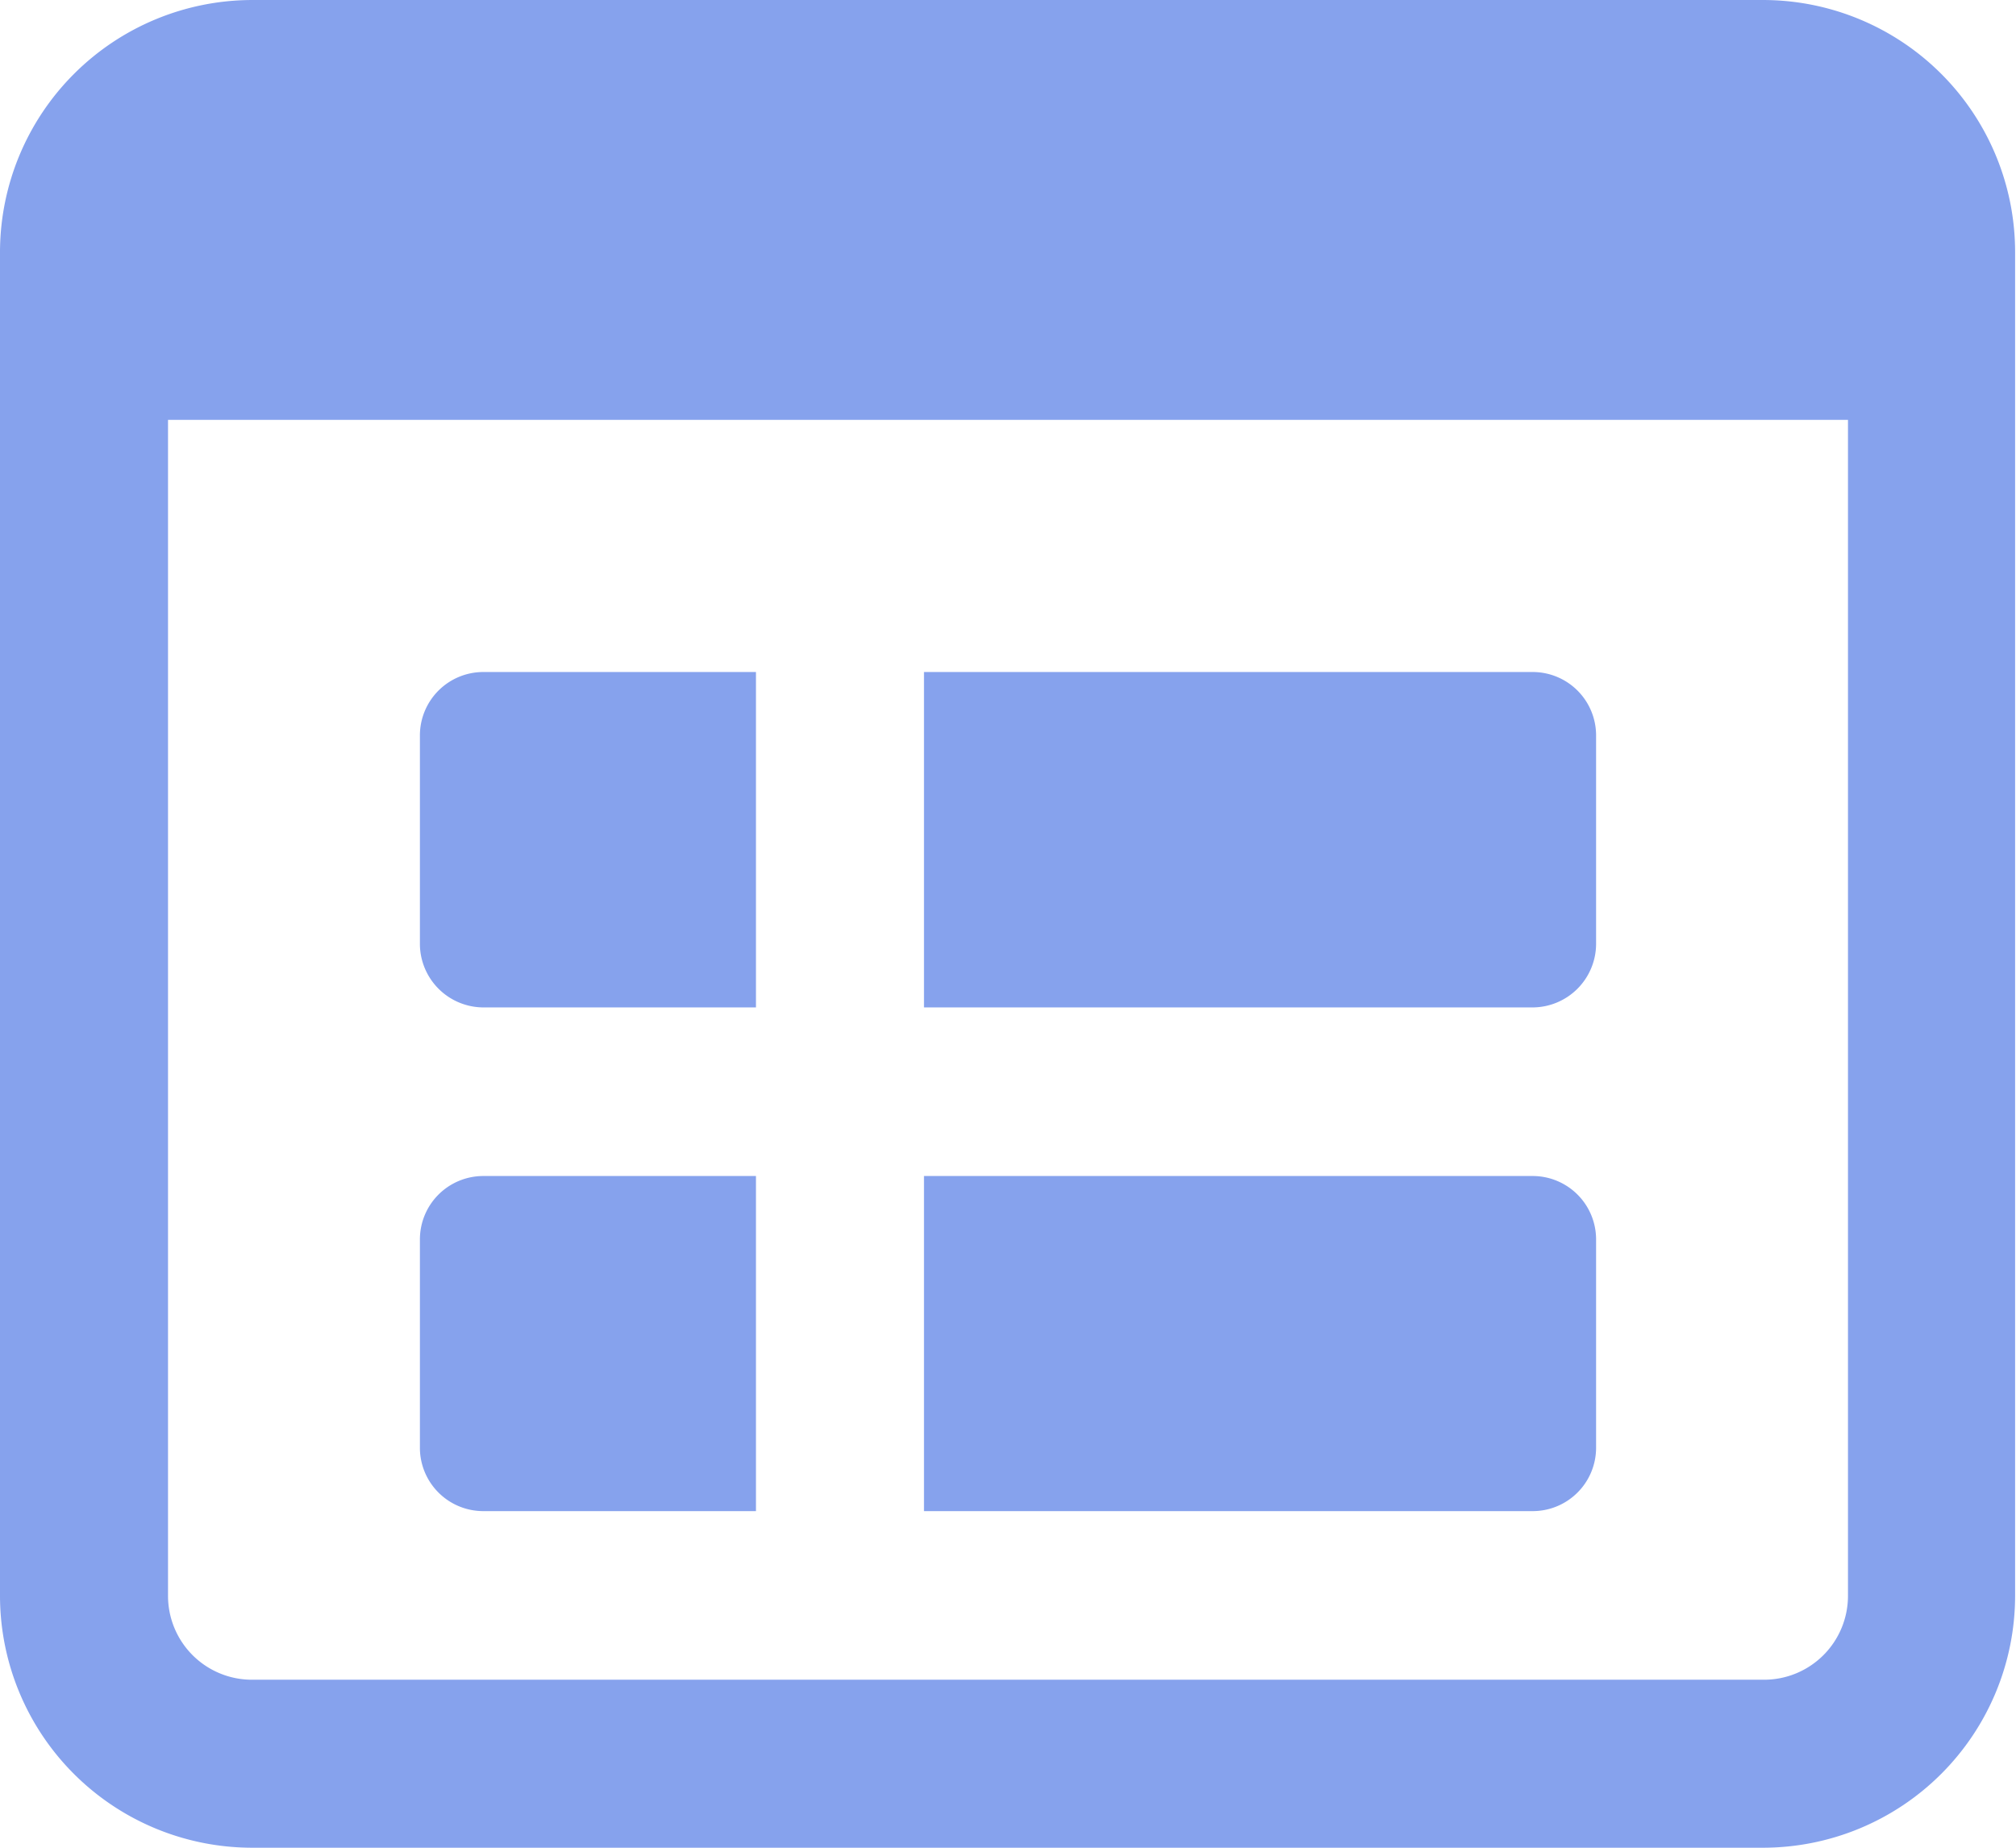 <svg id="f4a950b1-5702-41b7-9b98-13cab07eed38" data-name="bold" xmlns="http://www.w3.org/2000/svg" width="24mm" height="22mm" viewBox="0 0 68.03 62.36">
  <path d="M51.73,22.68H31.18V34H51.73a2.15,2.15,0,0,0,2.13-2.13V24.8A2.14,2.14,0,0,0,51.73,22.68ZM14.17,24.8v7.09A2.15,2.15,0,0,0,16.3,34h9.21V22.68H16.3A2.14,2.14,0,0,0,14.17,24.8Z" fill="#86A2ED"/>
  <path d="M51.73,39.69H31.18V51H51.73a2.14,2.14,0,0,0,2.13-2.12V41.81A2.14,2.14,0,0,0,51.73,39.69ZM14.17,41.81V48.9A2.14,2.14,0,0,0,16.3,51h9.21V39.69H16.3A2.14,2.14,0,0,0,14.17,41.81Z" fill="#86A2ED"/>
  <path d="M59.53,0H8.5A8.52,8.52,0,0,0,0,8.5V53.86a8.51,8.51,0,0,0,8.5,8.5h51a8.51,8.51,0,0,0,8.5-8.5V8.5A8.51,8.51,0,0,0,59.53,0Zm0,56.69H8.5a2.83,2.83,0,0,1-2.83-2.83V14.17H62.36V53.86A2.83,2.83,0,0,1,59.53,56.69Z" fill="#86A2ED"/>
</svg>
